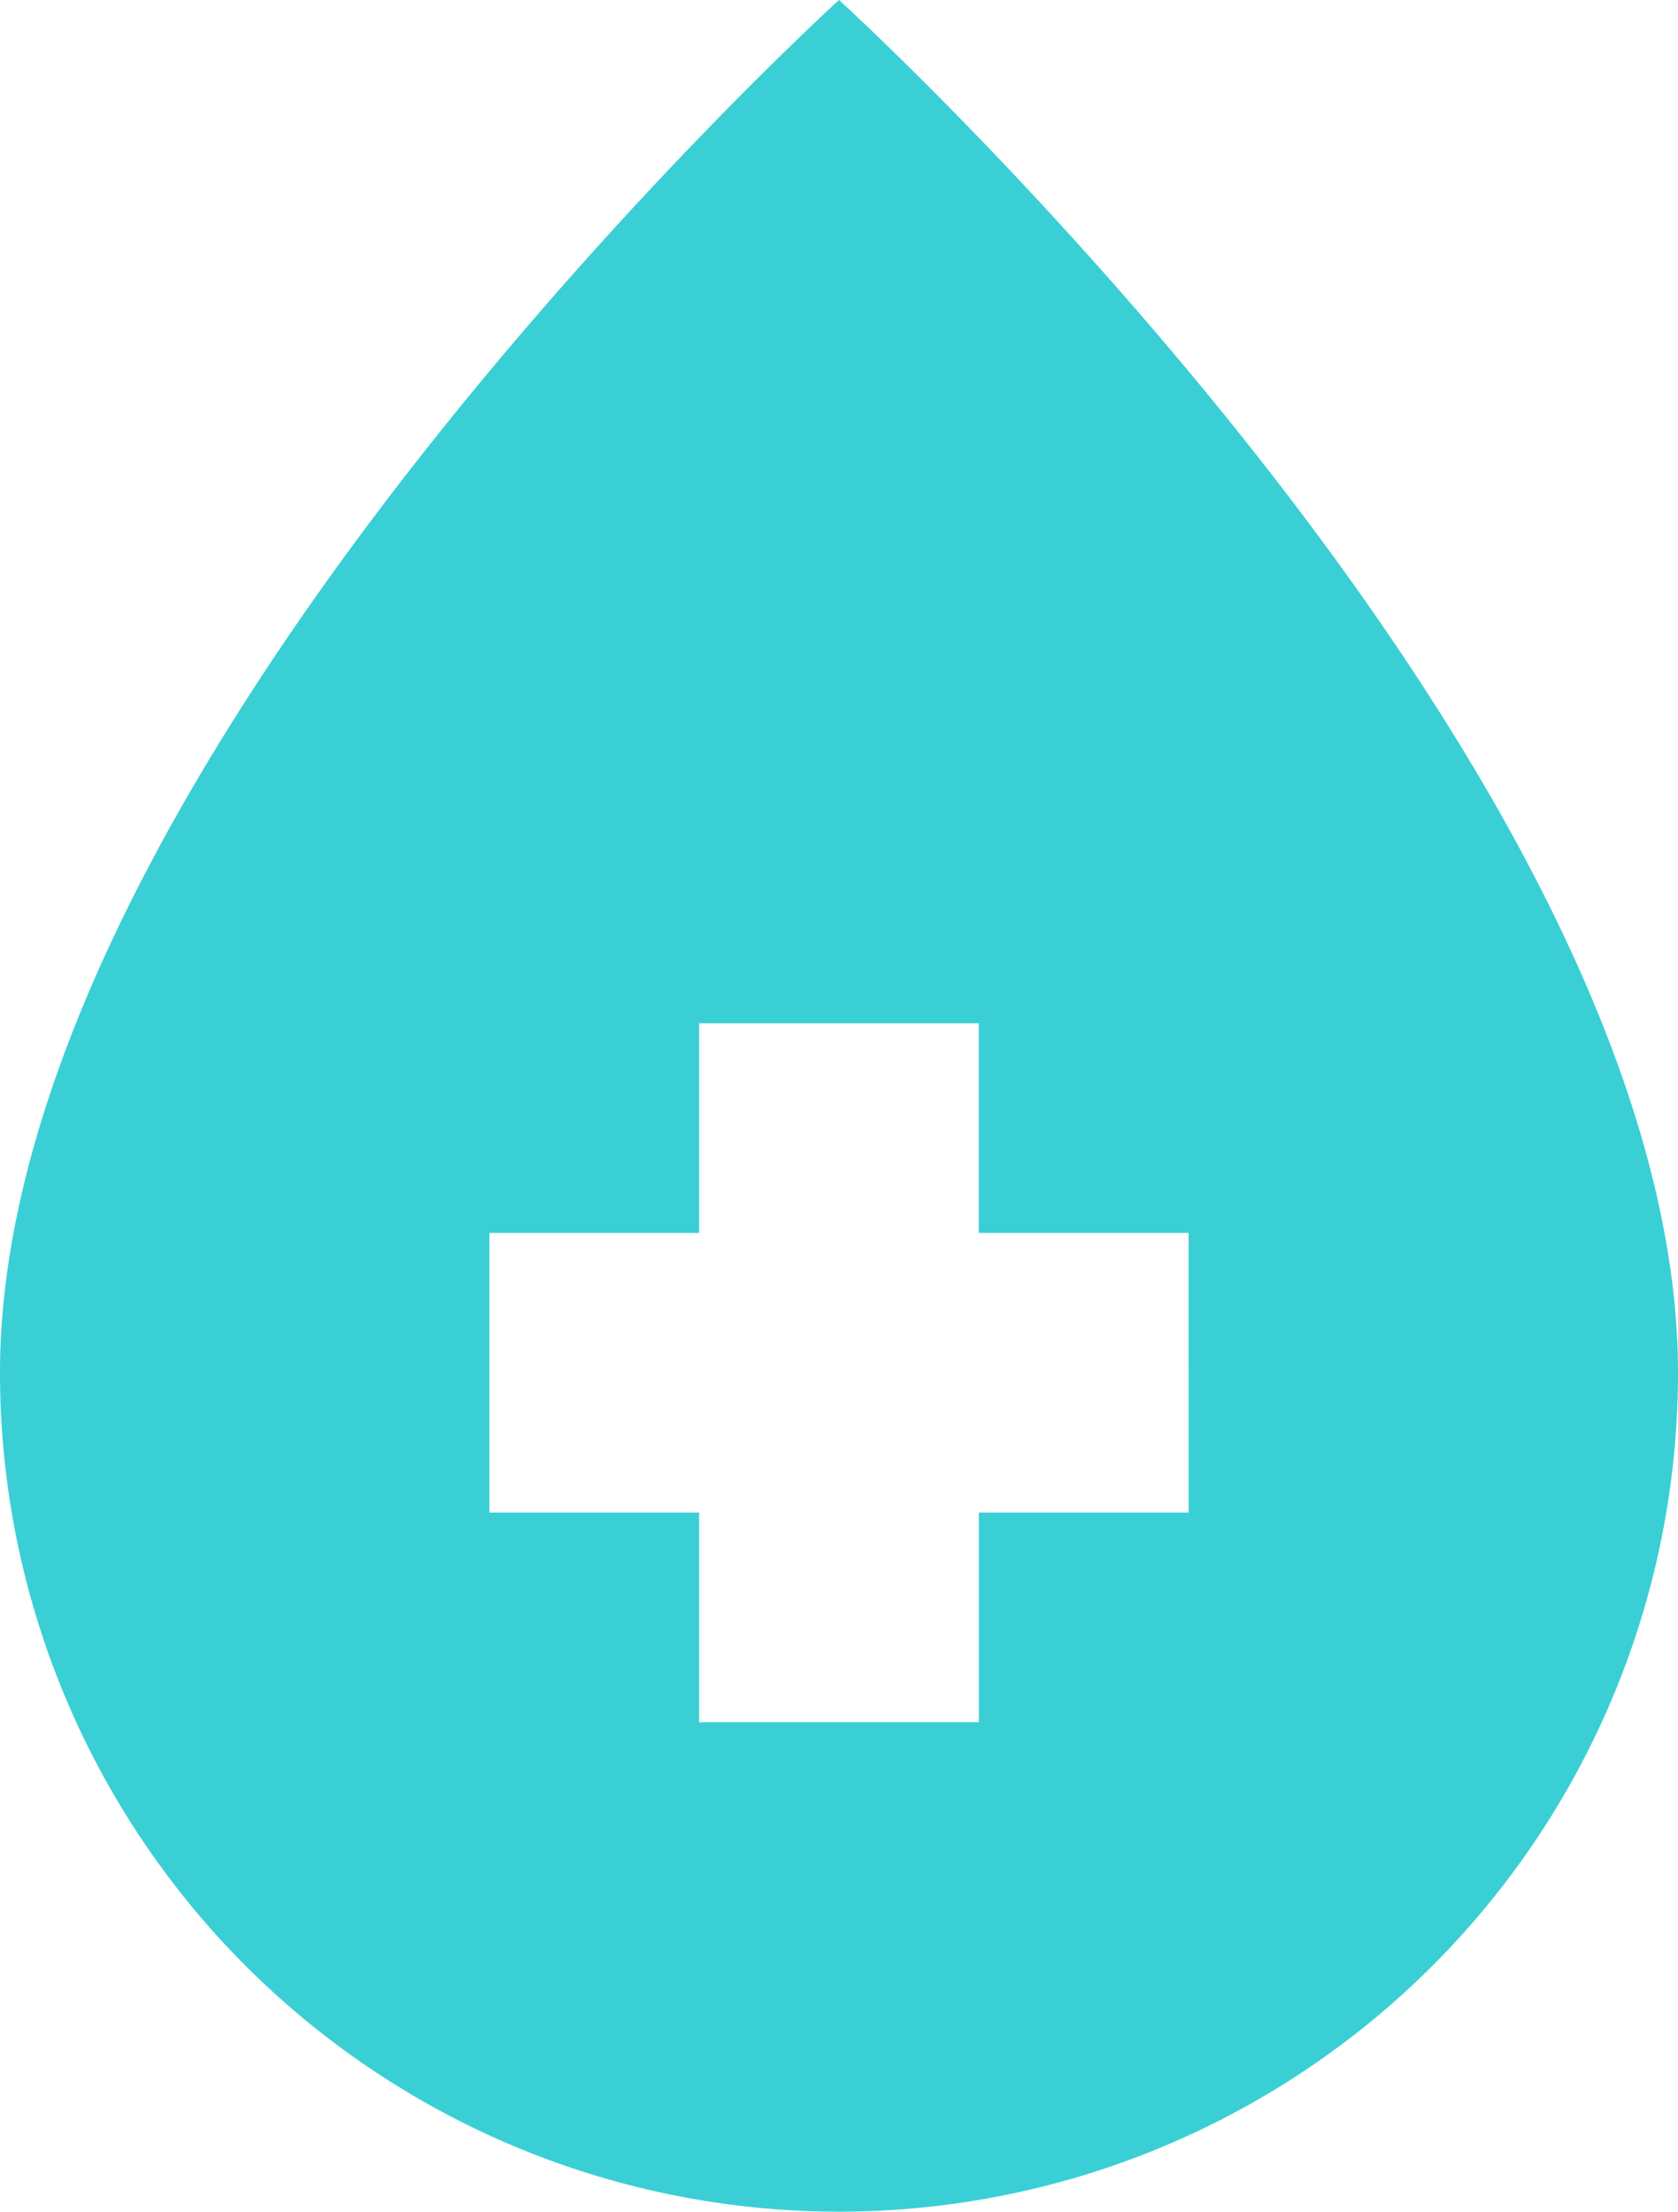 <svg xmlns="http://www.w3.org/2000/svg" viewBox="0 0 23.576 31.078">
  <defs>
    <style>
      .cls-1 {
        fill: #3acfd5;
      }
    </style>
  </defs>
  <path id="Path_1094" data-name="Path 1094" class="cls-1" d="M73.581,0S61.793,10.717,61.793,19.29a11.788,11.788,0,0,0,23.576,0C85.369,10.717,73.581,0,73.581,0Zm4.912,21.254H75.546V24.2H71.616V21.254H68.669V17.325h2.947V14.378h3.929v2.947h2.947Z" transform="translate(-61.793)"/>
</svg>
